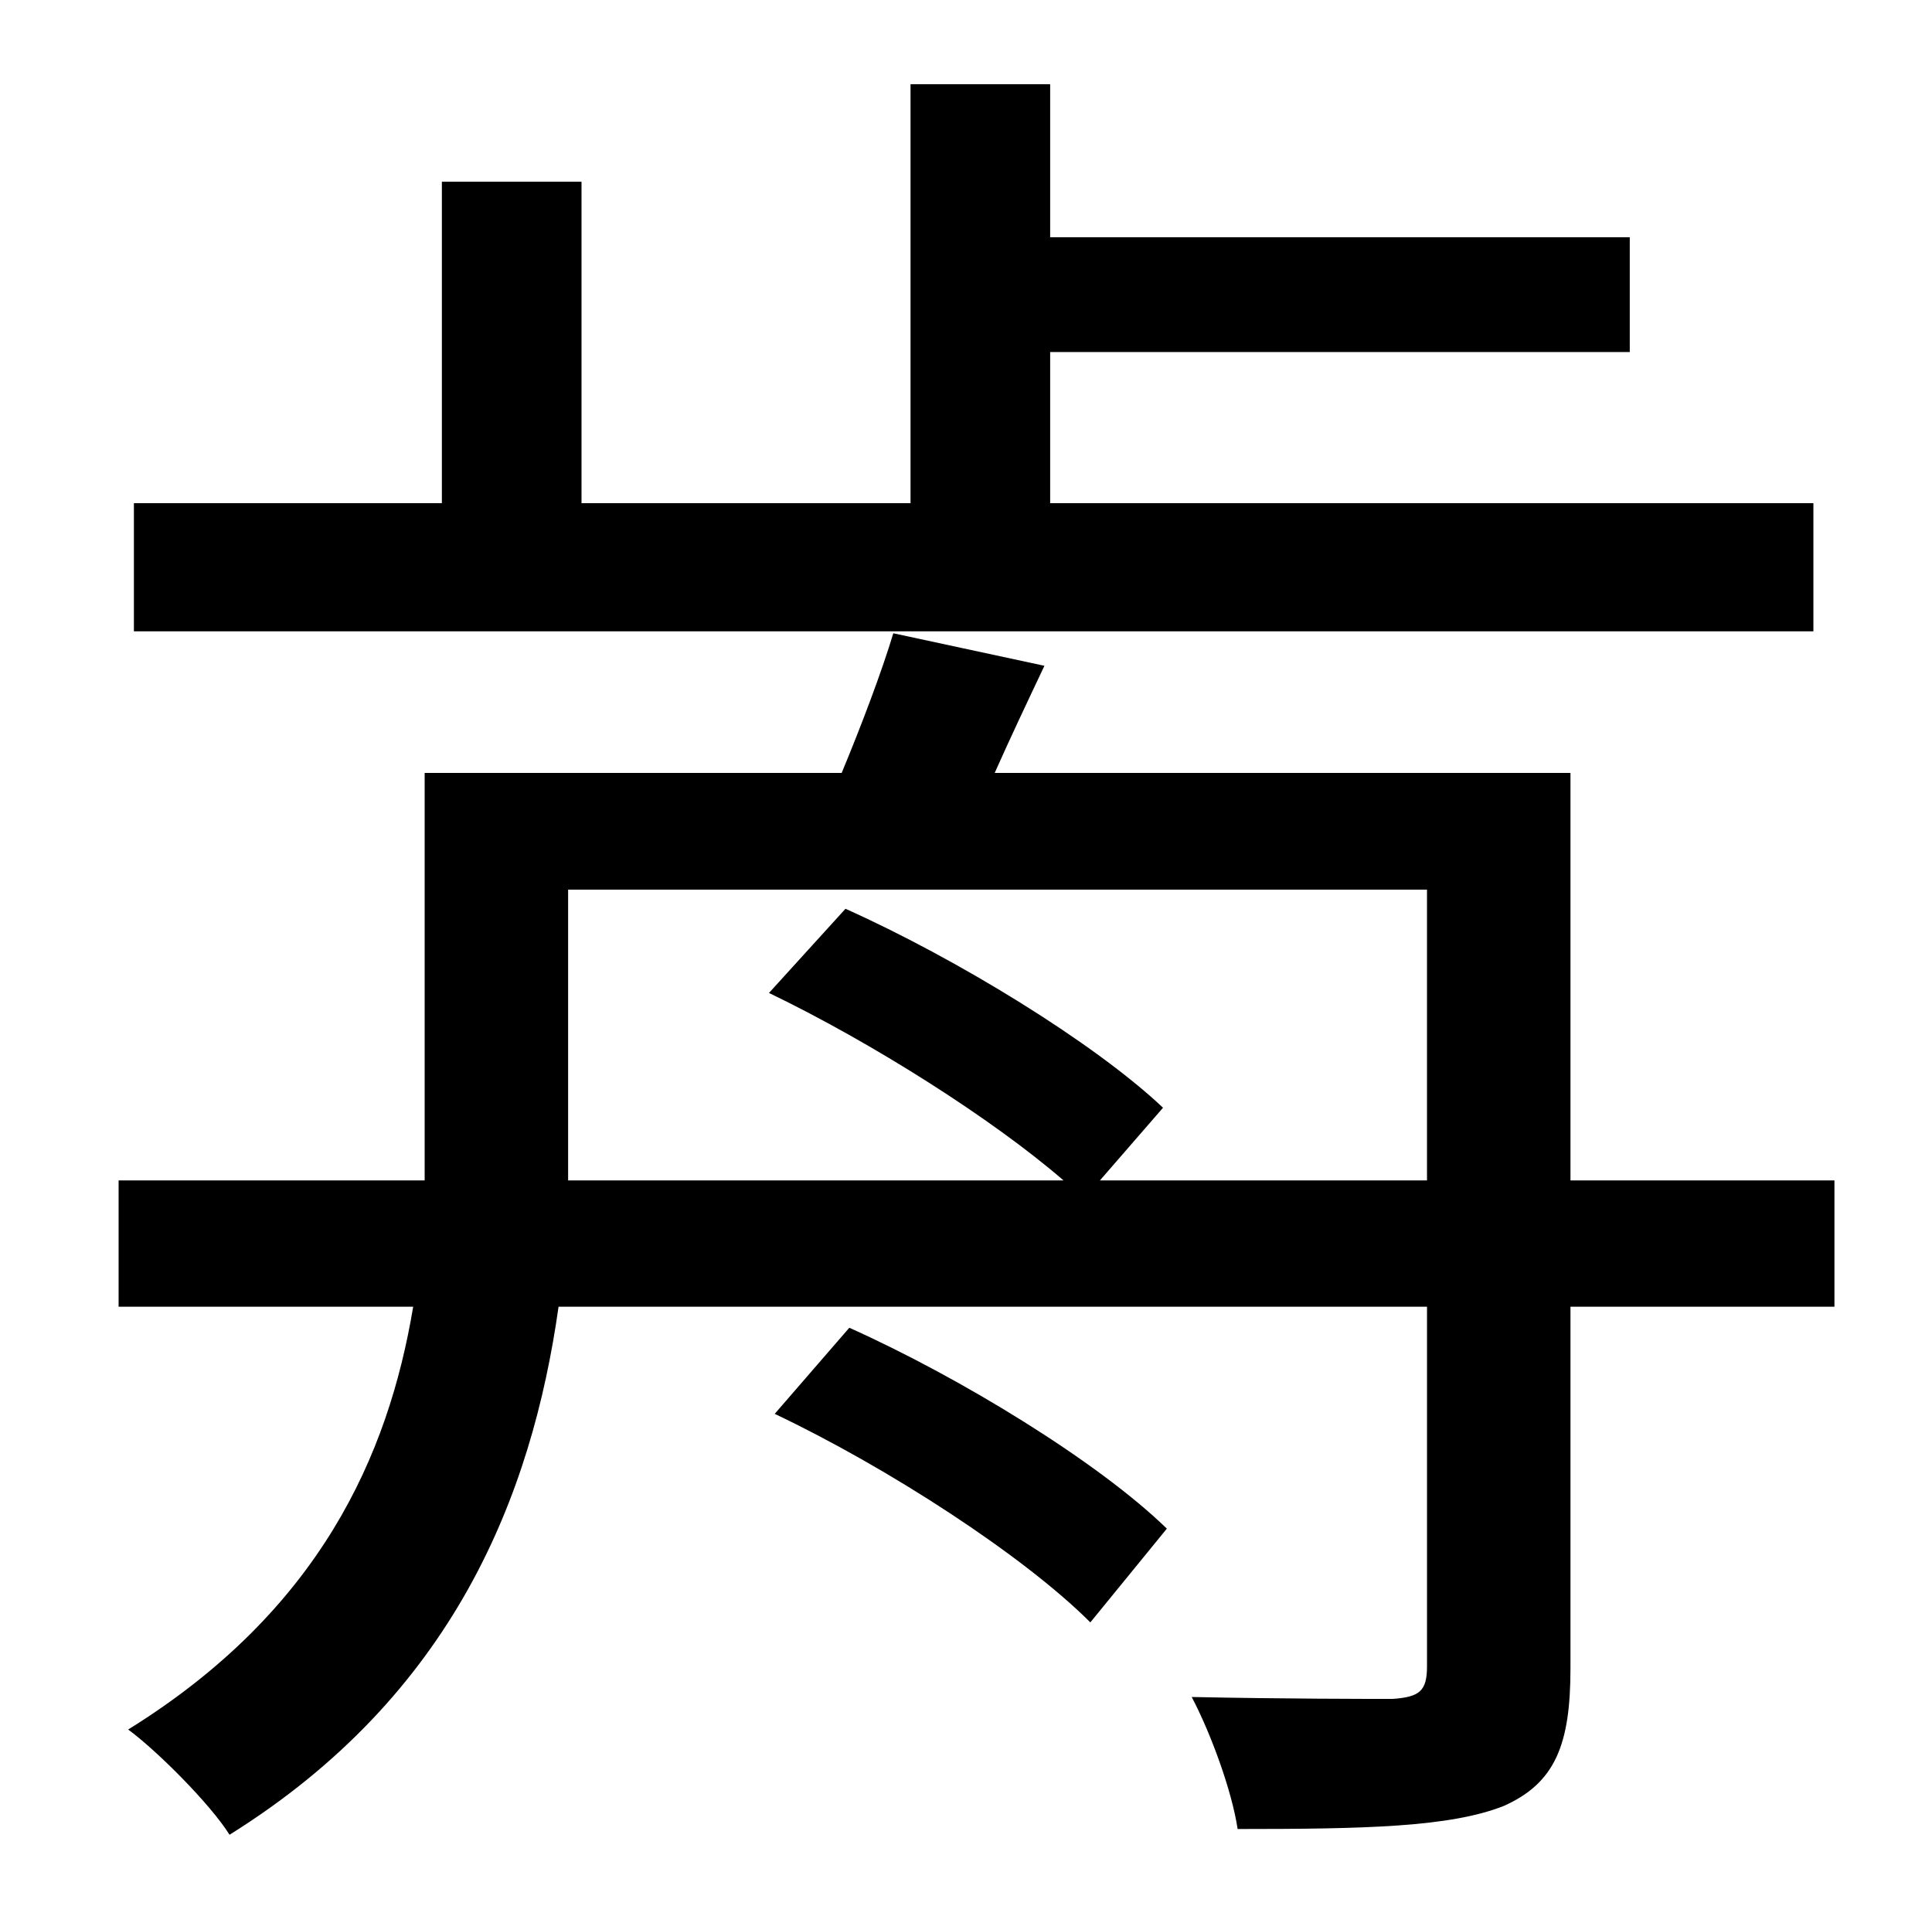 <?xml version="1.0" standalone="no"?>
<!DOCTYPE svg PUBLIC "-//W3C//DTD SVG 1.1//EN" "http://www.w3.org/Graphics/SVG/1.1/DTD/svg11.dtd" >
<svg xmlns="http://www.w3.org/2000/svg" xmlns:xlink="http://www.w3.org/1999/xlink" version="1.1" viewBox="-10 0 1010 1000">
   <path fill="currentColor"
d="M938 263v67h-878v-67h161v-168h73v168h172v-219h73v80h303v60h-303v79h399zM395 739l39 -45c58 26 130 70 166 105l-40 49c-35 -35 -106 -81 -165 -109zM565 617h171v-152h-449v134v18h259c-37 -32 -100 -72 -154 -98l40 -44c58 26 130 70 166 104zM949 617v66h-138v189
c0 40 -8 60 -35 72c-28 11 -72 12 -139 12c-3 -20 -14 -50 -24 -69c48 1 93 1 105 1c14 -1 18 -4 18 -17v-188h-454c-14 99 -55 203 -172 276c-10 -16 -38 -44 -53 -55c100 -62 136 -143 149 -221h-154v-66h160v-19v-194h218c10 -24 21 -53 27 -73l79 17
c-9 19 -18 38 -26 56h301v213h138z" />
</svg>
